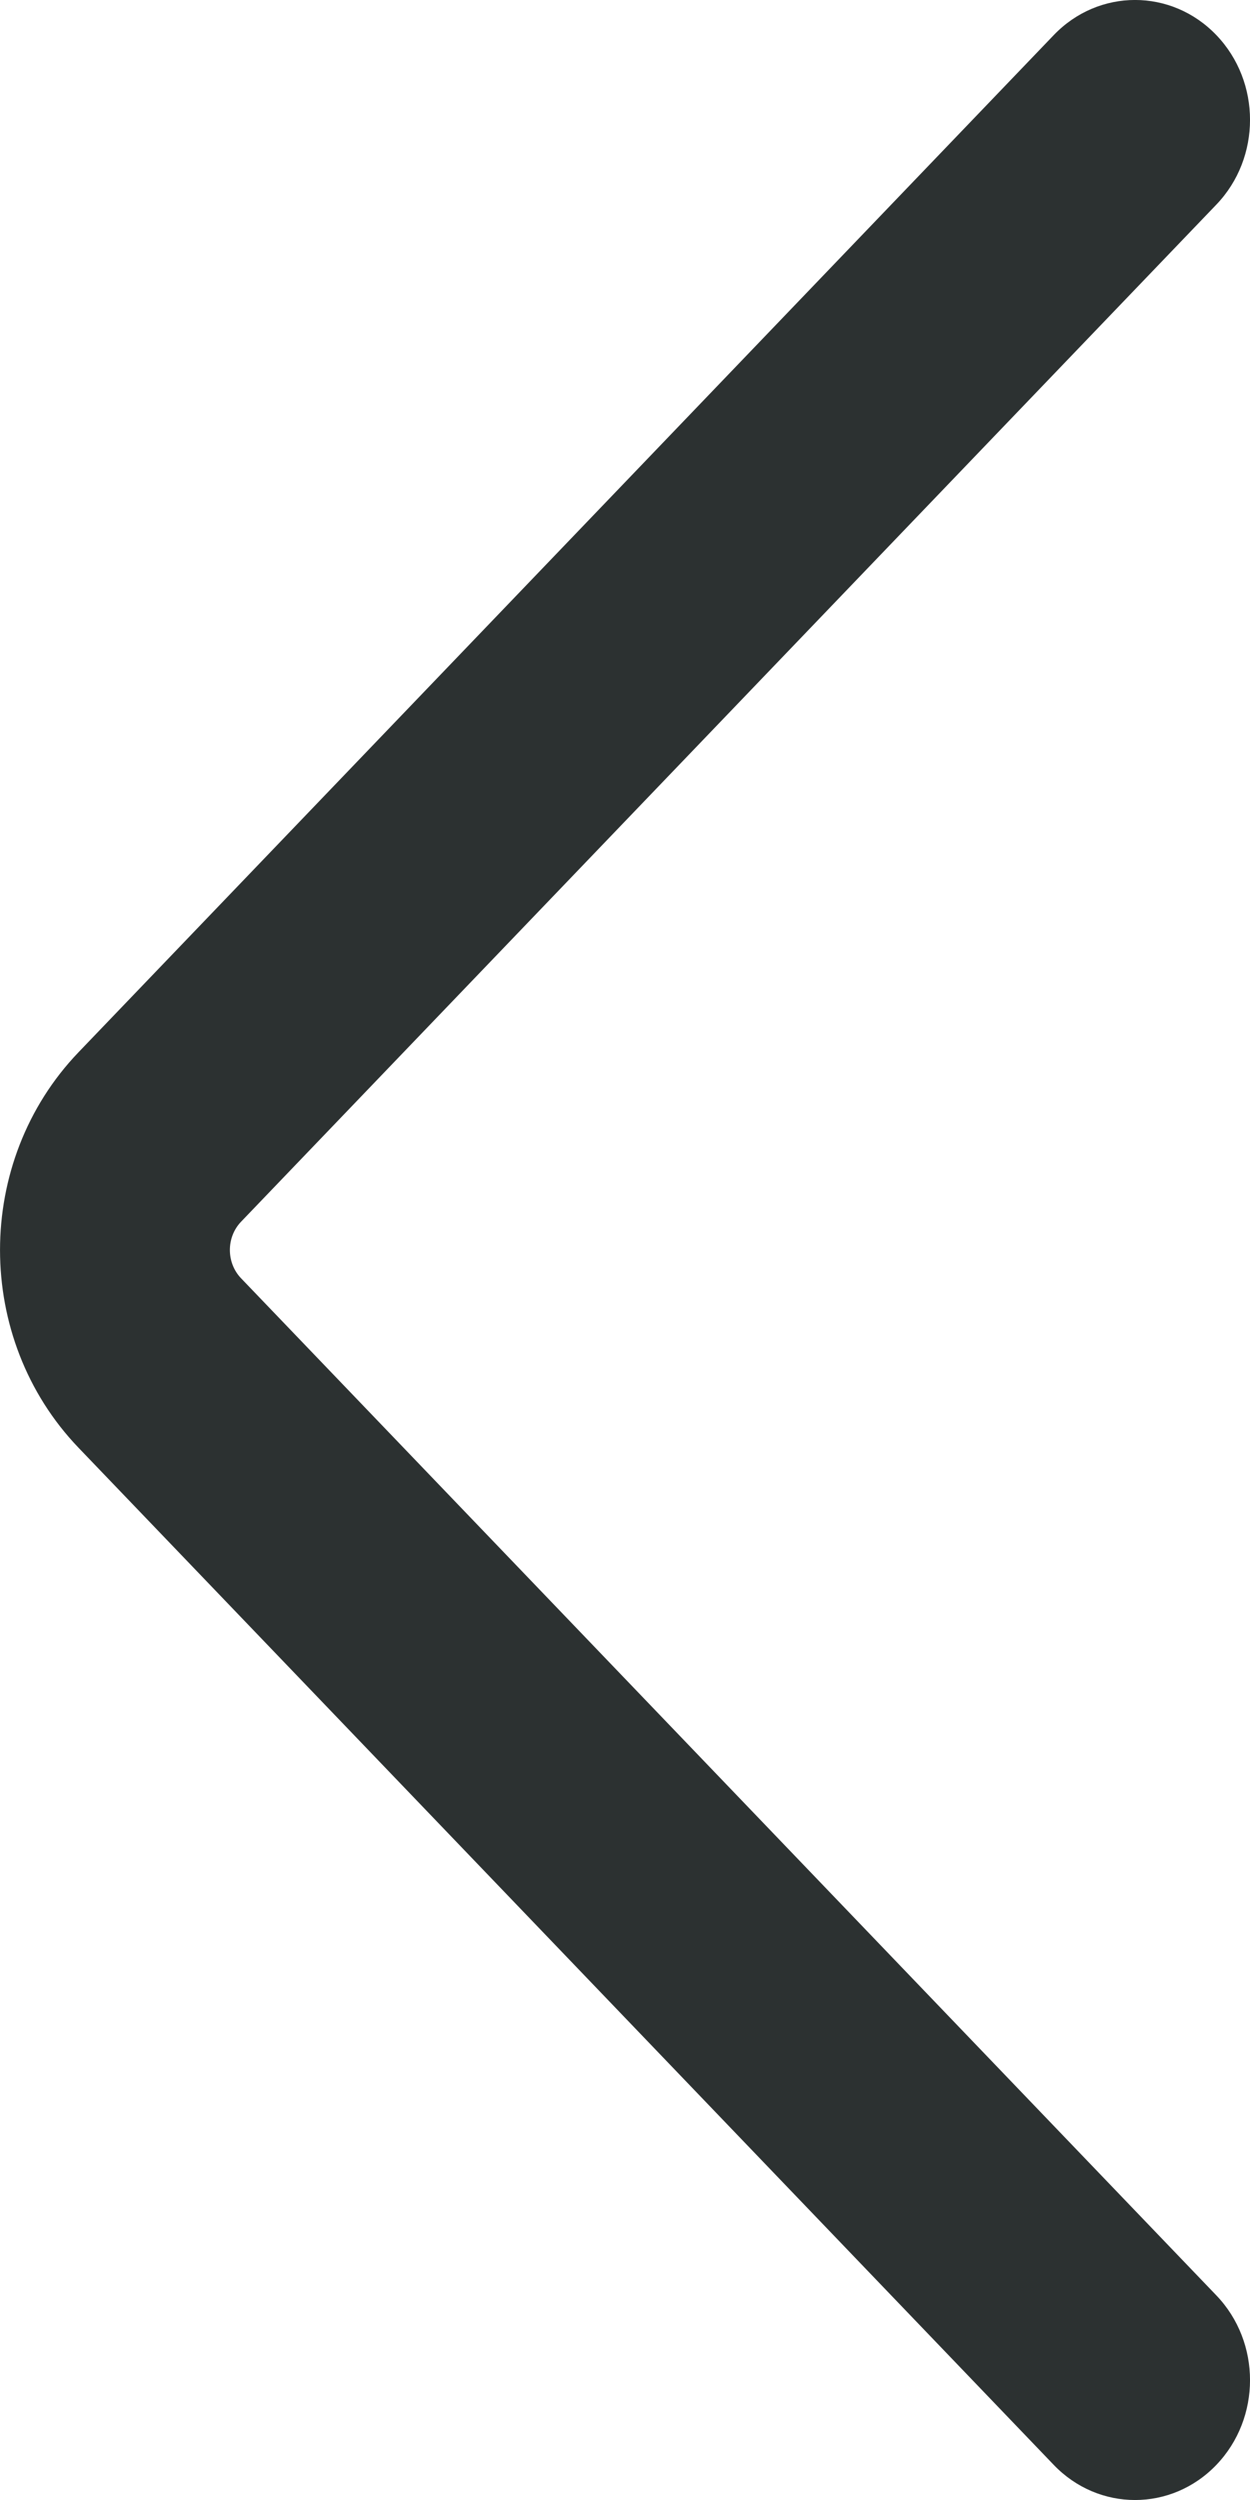 <svg width="13" height="26" viewBox="0 0 13 26" fill="none" xmlns="http://www.w3.org/2000/svg">
<path fill-rule="evenodd" clip-rule="evenodd" d="M2.507 12.706C2.352 12.868 2.352 13.132 2.507 13.294L12.65 23.872C13.117 24.359 13.117 25.148 12.65 25.635C12.183 26.122 11.426 26.122 10.959 25.635L0.817 15.057C-0.272 13.921 -0.272 12.079 0.817 10.943L10.959 0.365C11.426 -0.122 12.183 -0.122 12.65 0.365C13.117 0.852 13.117 1.641 12.65 2.128L2.507 12.706Z" fill="#2C3131"/>
</svg>
